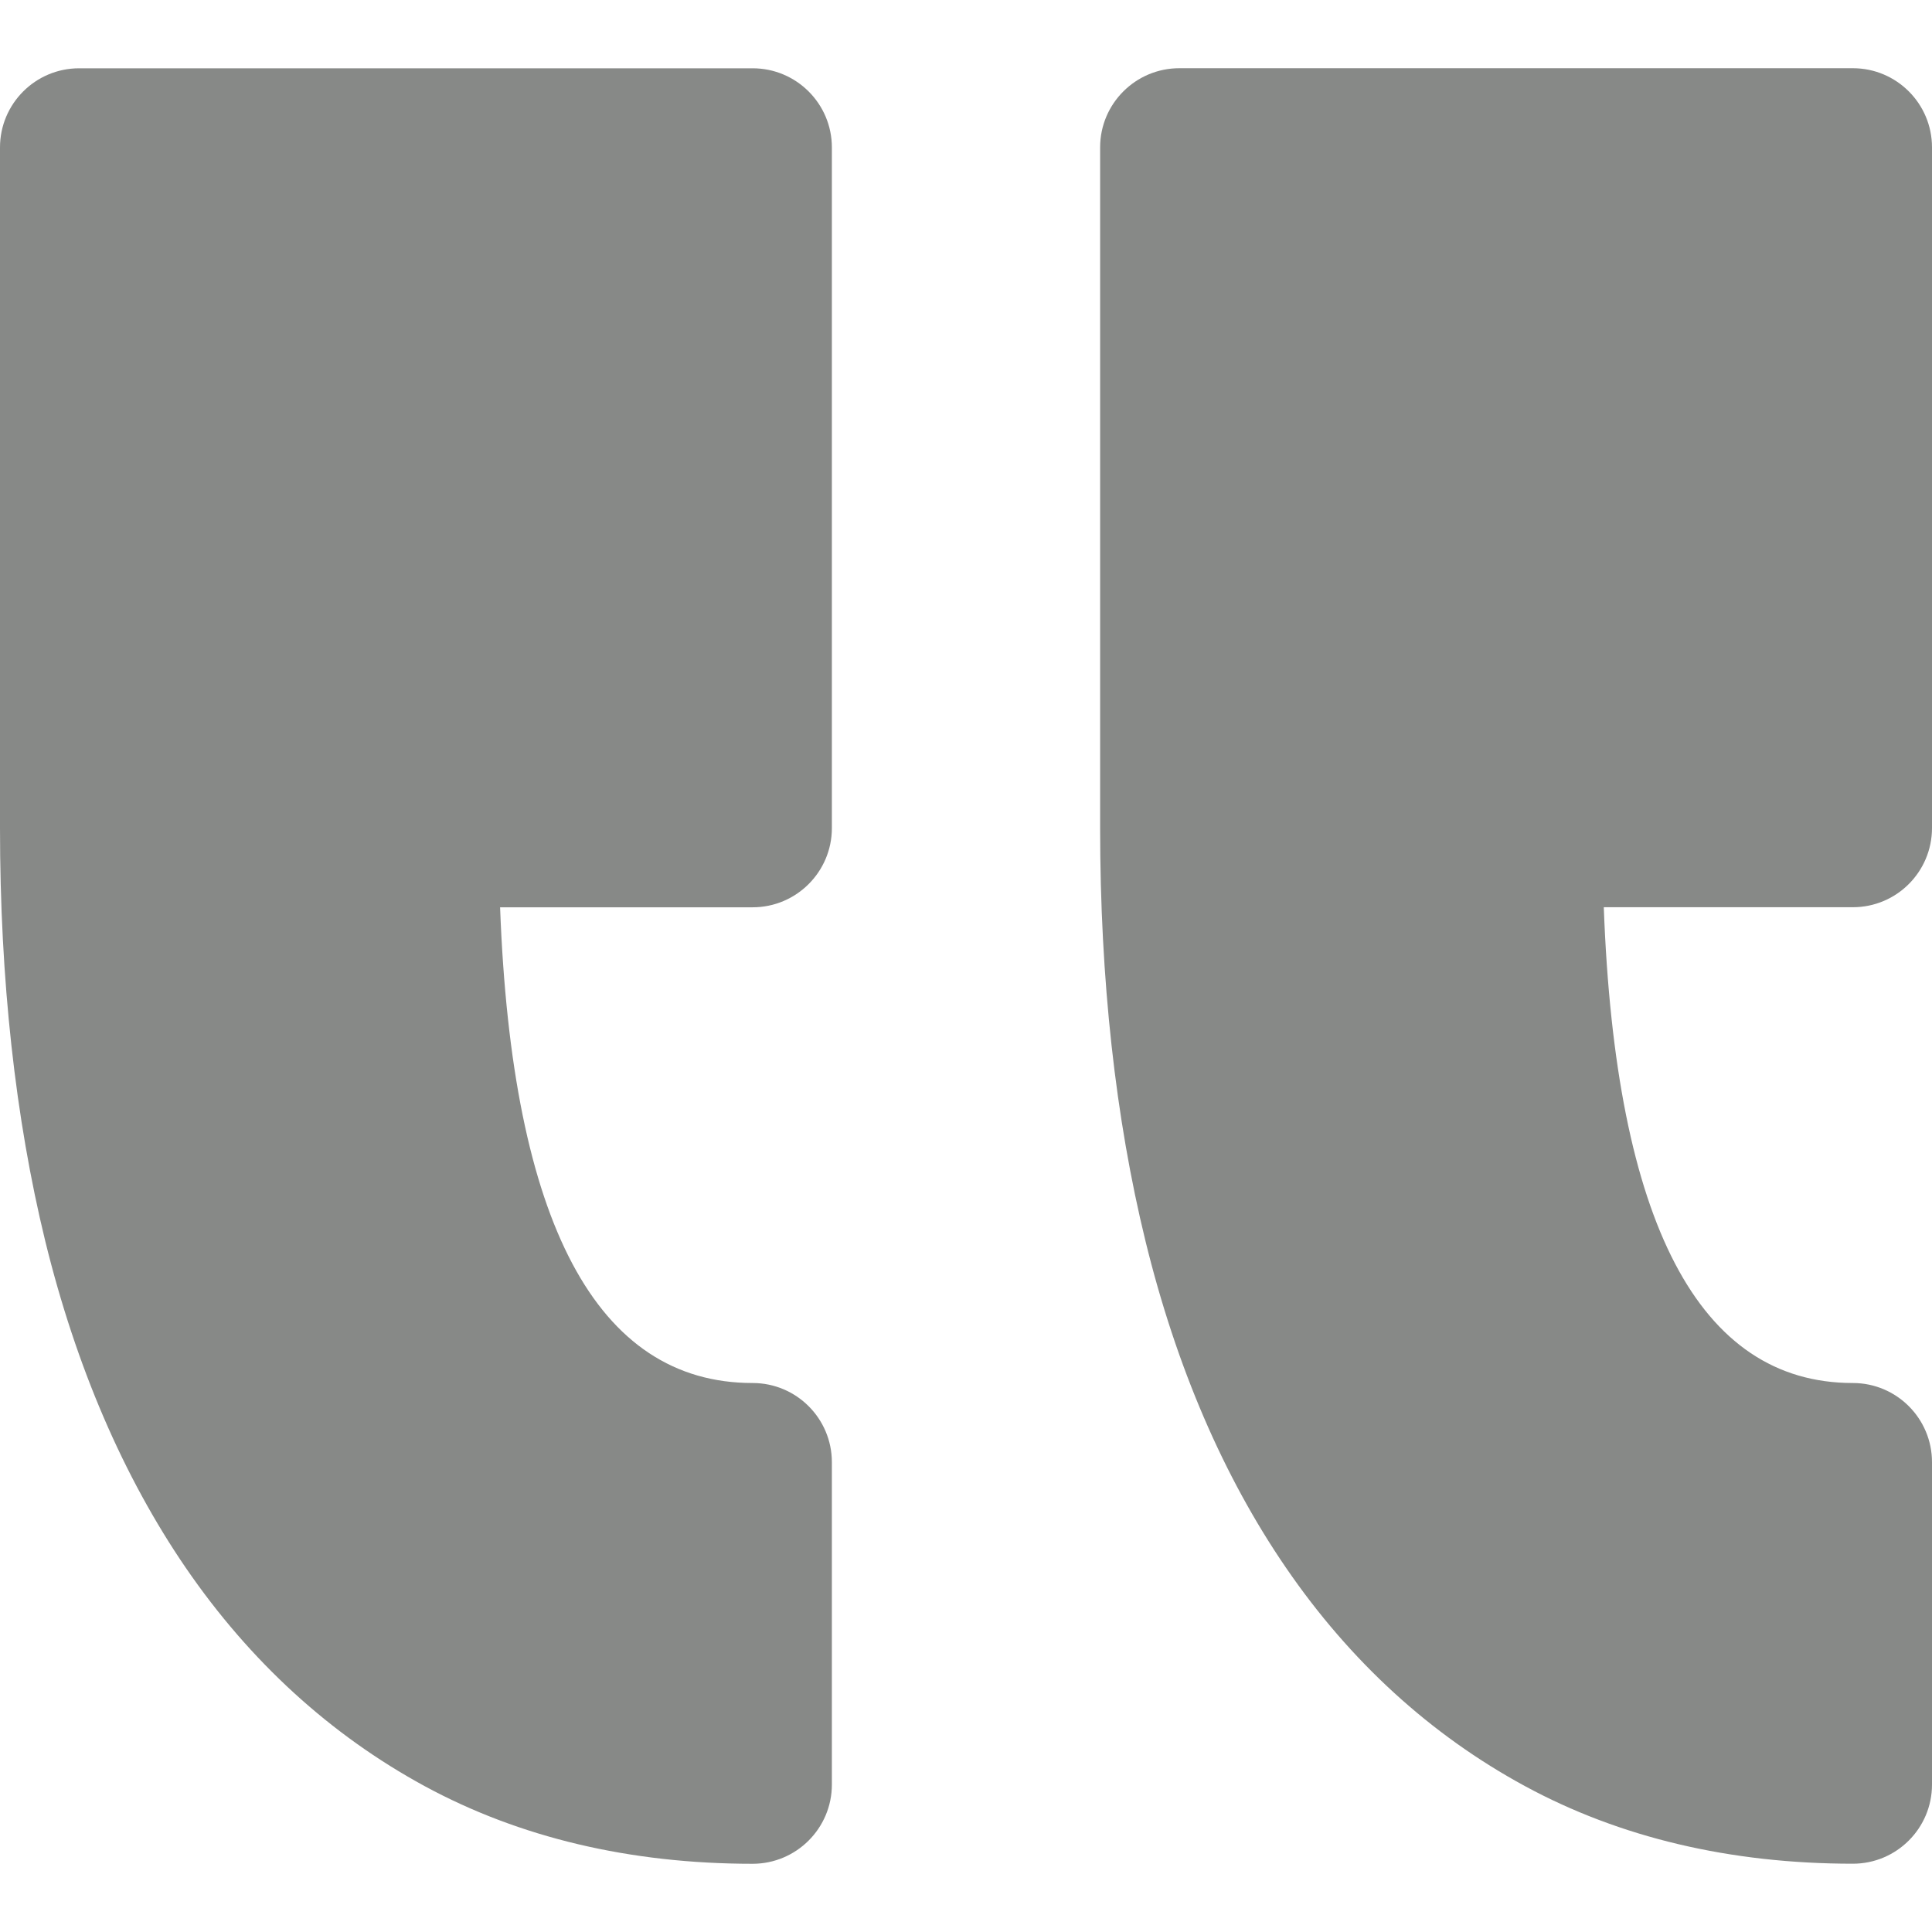 <svg width="26" height="26" viewBox="0 0 26 26" fill="none" xmlns="http://www.w3.org/2000/svg">
<g clip-path="url(#clip0)">
<path d="M11.195 24.016V19.678C11.195 19.089 10.717 18.612 10.129 18.612C8.03 18.612 6.888 16.459 6.73 12.21H10.129C10.717 12.21 11.195 11.732 11.195 11.144V1.984C11.195 1.396 10.717 0.919 10.129 0.919H1.065C0.477 0.919 0 1.396 0 1.984V11.144C0 13.181 0.206 15.051 0.609 16.702C1.024 18.394 1.661 19.873 2.501 21.1C3.365 22.36 4.447 23.348 5.715 24.037C6.993 24.73 8.478 25.082 10.13 25.082C10.717 25.081 11.195 24.604 11.195 24.016ZM24.935 18.612C25.523 18.612 26 19.089 26 19.677V24.016C26 24.604 25.523 25.081 24.935 25.081C23.284 25.081 21.798 24.729 20.521 24.036C19.253 23.348 18.171 22.36 17.307 21.099C16.466 19.873 15.829 18.393 15.415 16.7C15.011 15.049 14.805 13.18 14.805 11.143V1.983C14.805 1.395 15.283 0.918 15.871 0.918H24.935C25.523 0.918 26 1.395 26 1.983V11.143C26 11.732 25.523 12.209 24.935 12.209H21.583C21.74 16.459 22.865 18.612 24.935 18.612Z" fill="#878987"/>
</g>
<defs>
<clipPath id="clip0">
<rect width="26" height="26" fill="white" transform="matrix(-1 0 0 1 26 0)"/>
</clipPath>
</defs>
</svg>
